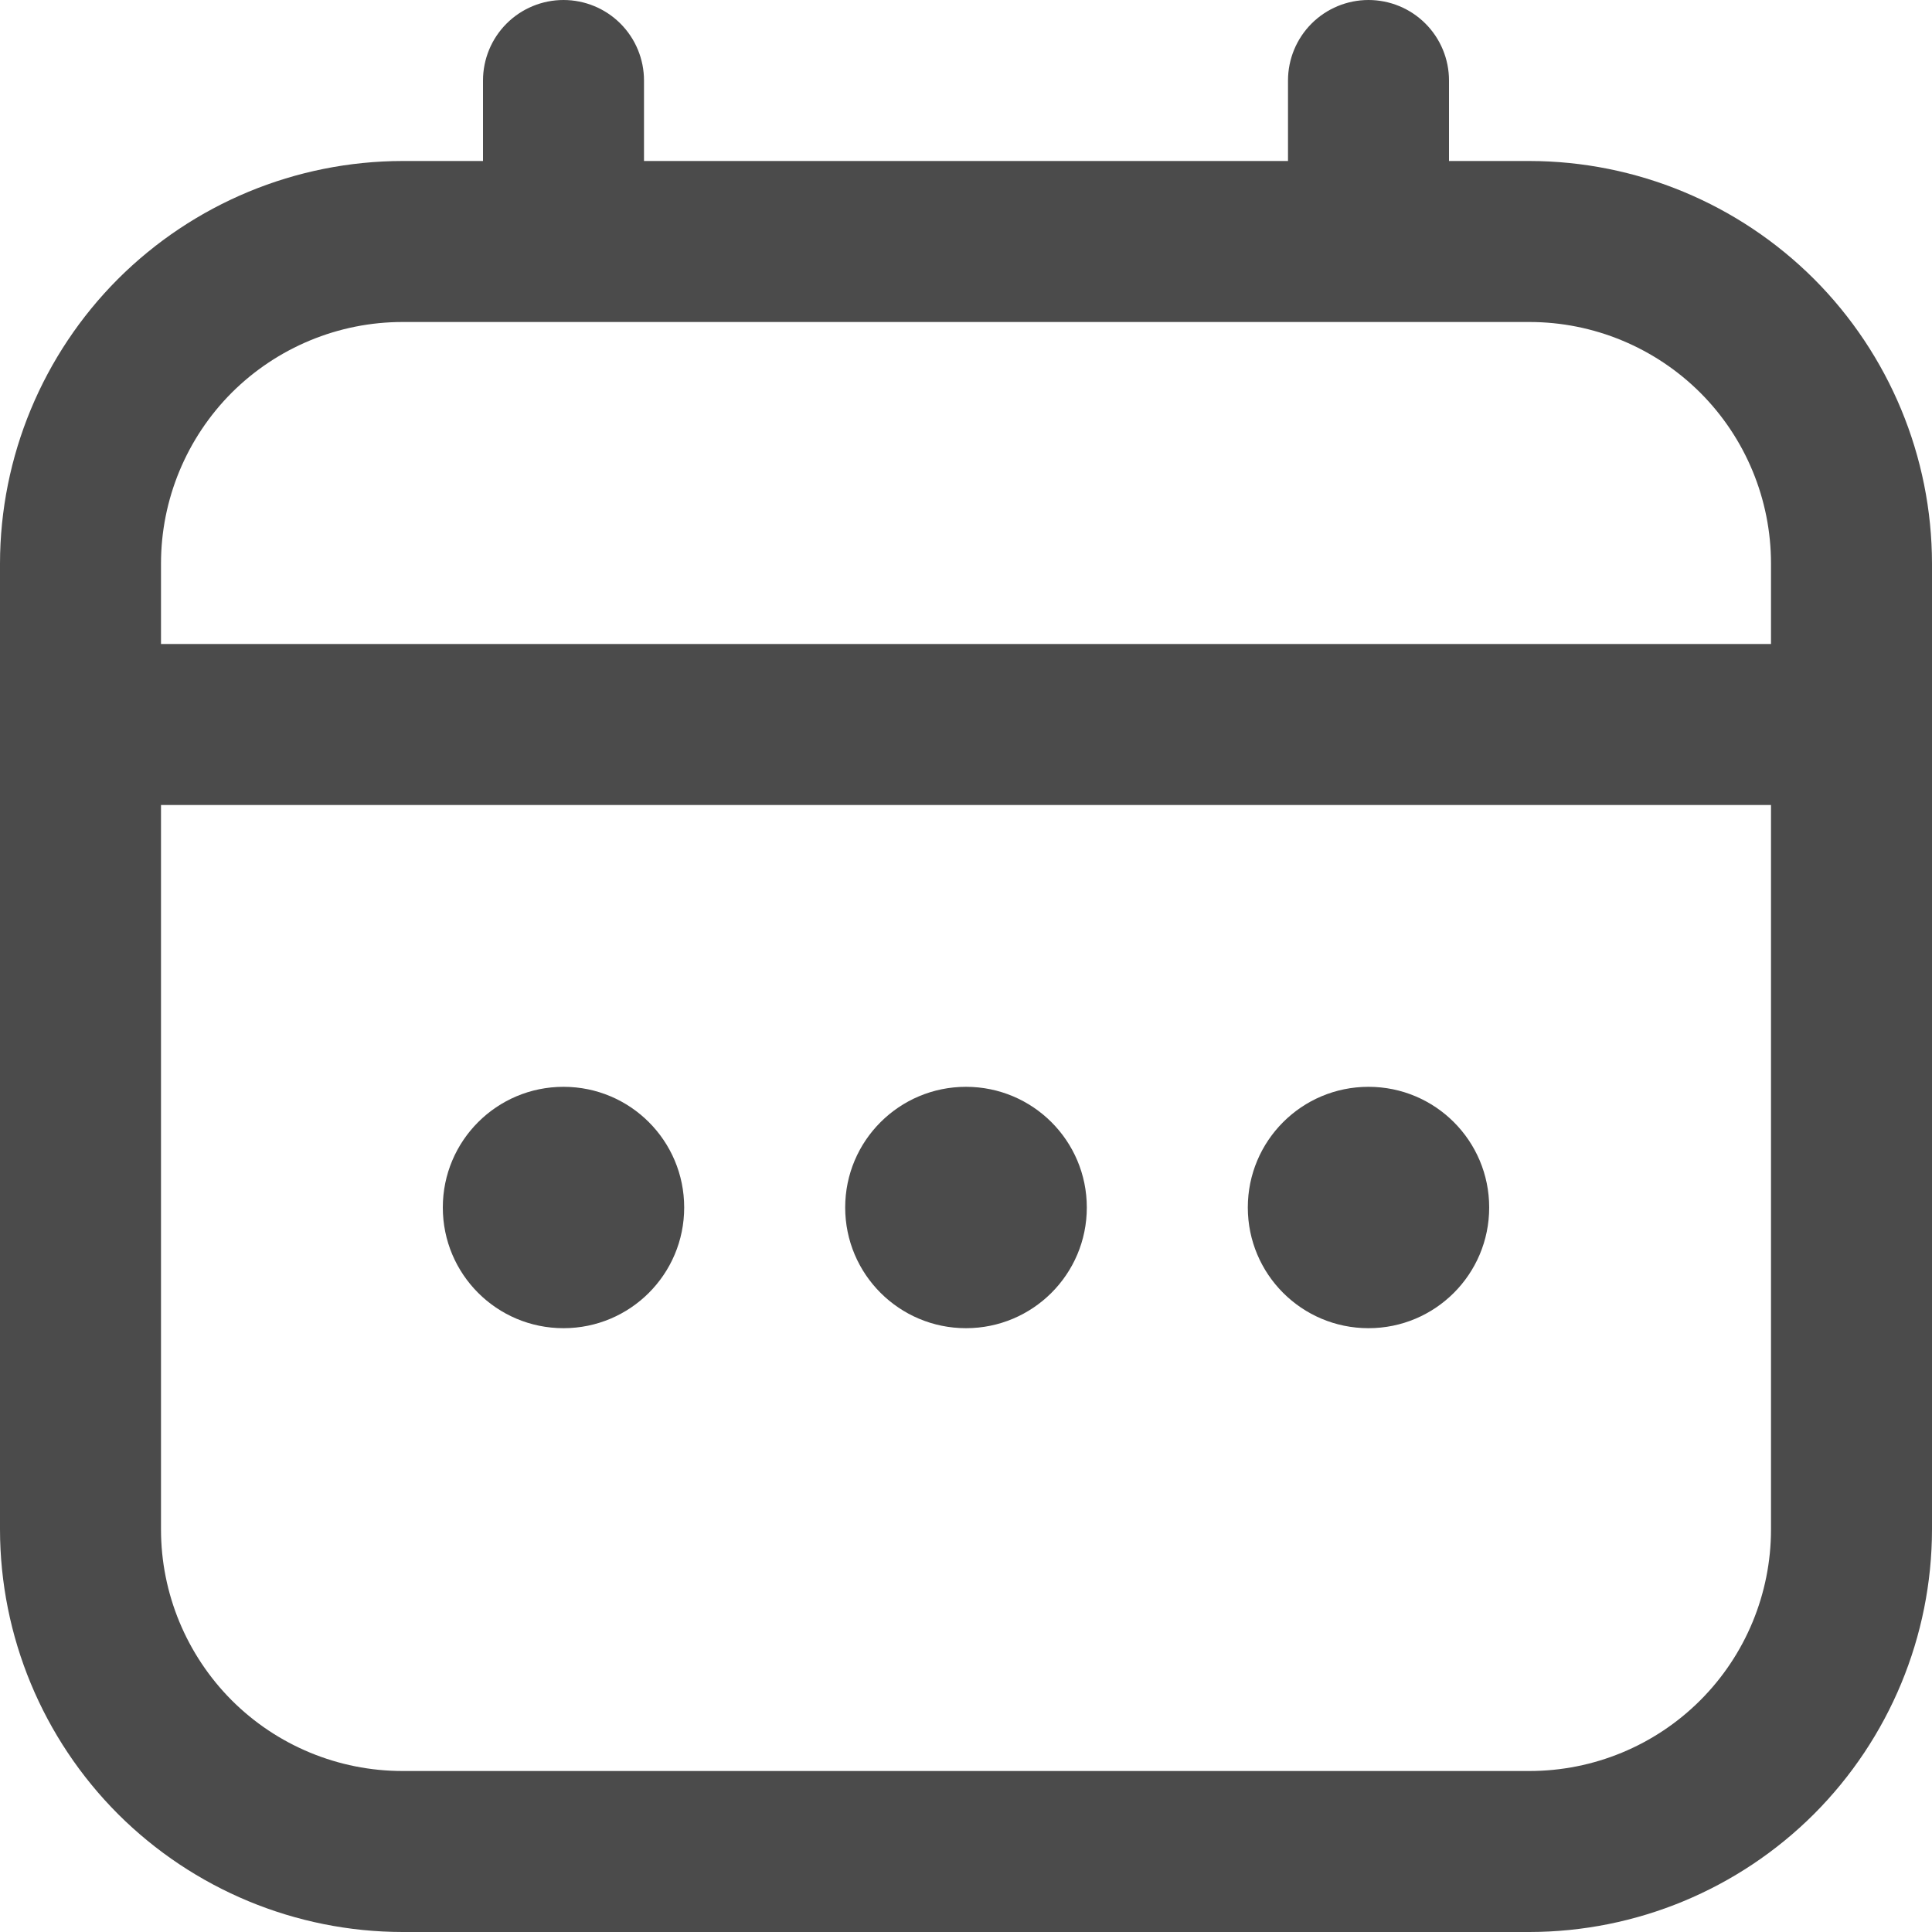 <svg width="15" height="15" viewBox="0 0 15 15" fill="none" xmlns="http://www.w3.org/2000/svg">
<path d="M11.875 1.25H11.25V0.625C11.25 0.459 11.184 0.3 11.067 0.183C10.95 0.066 10.791 0 10.625 0C10.459 0 10.3 0.066 10.183 0.183C10.066 0.3 10 0.459 10 0.625V1.25H5V0.625C5 0.459 4.934 0.3 4.817 0.183C4.7 0.066 4.541 0 4.375 0C4.209 0 4.05 0.066 3.933 0.183C3.816 0.3 3.75 0.459 3.75 0.625V1.25H3.125C2.296 1.251 1.502 1.581 0.916 2.166C0.331 2.752 0.001 3.546 0 4.375L0 11.875C0.001 12.704 0.331 13.498 0.916 14.084C1.502 14.669 2.296 14.999 3.125 15H11.875C12.704 14.999 13.498 14.669 14.084 14.084C14.669 13.498 14.999 12.704 15 11.875V4.375C14.999 3.546 14.669 2.752 14.084 2.166C13.498 1.581 12.704 1.251 11.875 1.25ZM1.25 4.375C1.25 3.878 1.448 3.401 1.799 3.049C2.151 2.698 2.628 2.5 3.125 2.5H11.875C12.372 2.5 12.849 2.698 13.201 3.049C13.553 3.401 13.75 3.878 13.75 4.375V5H1.25V4.375ZM11.875 13.75H3.125C2.628 13.75 2.151 13.553 1.799 13.201C1.448 12.849 1.25 12.372 1.25 11.875V6.25H13.75V11.875C13.75 12.372 13.553 12.849 13.201 13.201C12.849 13.553 12.372 13.75 11.875 13.75Z" fill="#4B4B4B"/>
<path d="M7.5 10.312C8.018 10.312 8.438 9.893 8.438 9.375C8.438 8.857 8.018 8.438 7.5 8.438C6.982 8.438 6.562 8.857 6.562 9.375C6.562 9.893 6.982 10.312 7.5 10.312Z" fill="#4B4B4B"/>
<path d="M4.375 10.312C4.893 10.312 5.312 9.893 5.312 9.375C5.312 8.857 4.893 8.438 4.375 8.438C3.857 8.438 3.438 8.857 3.438 9.375C3.438 9.893 3.857 10.312 4.375 10.312Z" fill="#4B4B4B"/>
<path d="M10.625 10.312C11.143 10.312 11.562 9.893 11.562 9.375C11.562 8.857 11.143 8.438 10.625 8.438C10.107 8.438 9.688 8.857 9.688 9.375C9.688 9.893 10.107 10.312 10.625 10.312Z" fill="#4B4B4B"/>
</svg>
